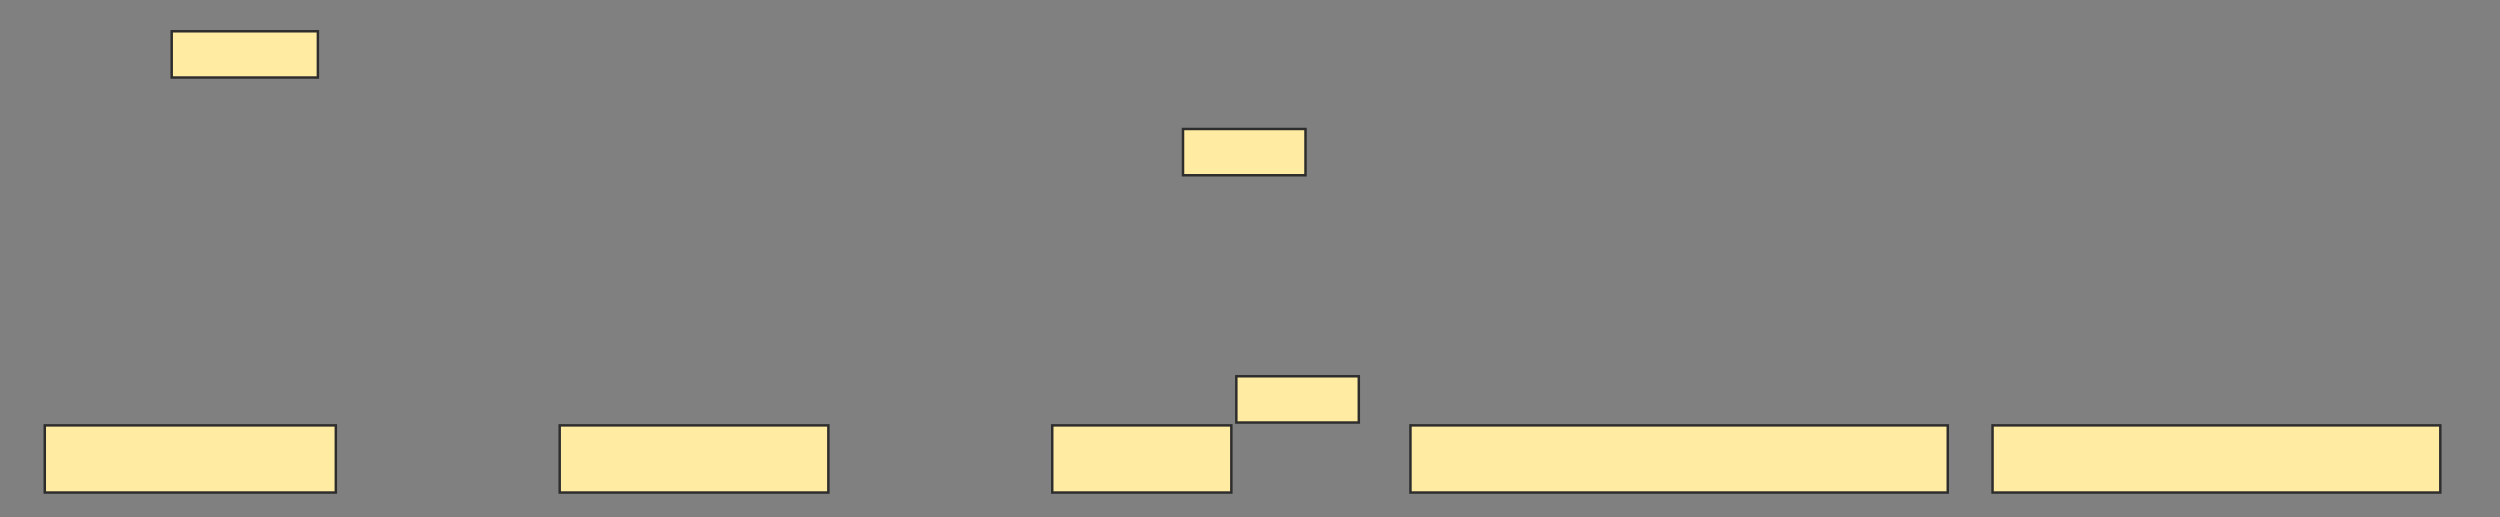 <svg xmlns="http://www.w3.org/2000/svg" width="1005" height="208">
 <rect width="100%" height="100%" fill="#808080" stroke="none"/>
 <!-- Created with Image Occlusion Enhanced -->
 <g>
  <title>Labels</title>
 </g>
 <g>
  <title>Masks</title>
  <rect stroke="#2D2D2D" id="4e8c9863dd2849f6b50dd330d95f9ed3-ao-1" height="27" width="108" y="171" x="225" fill="#FFEBA2"/>
  <rect stroke="#2D2D2D" id="4e8c9863dd2849f6b50dd330d95f9ed3-ao-2" height="27" width="117" y="171" x="18" fill="#FFEBA2"/>
  <rect stroke="#2D2D2D" id="4e8c9863dd2849f6b50dd330d95f9ed3-ao-3" height="27" width="72" y="171" x="423" fill="#FFEBA2"/>
  <rect stroke="#2D2D2D" id="4e8c9863dd2849f6b50dd330d95f9ed3-ao-4" height="27" width="216" y="171" x="567" fill="#FFEBA2"/>
  <rect stroke="#2D2D2D" id="4e8c9863dd2849f6b50dd330d95f9ed3-ao-5" height="27" width="180" y="171" x="801" fill="#FFEBA2"/>
  <rect stroke="#2D2D2D" id="4e8c9863dd2849f6b50dd330d95f9ed3-ao-6" height="18.595" width="58.762" y="12.571" x="69.024" stroke-linecap="null" stroke-linejoin="null" stroke-dasharray="null" fill="#FFEBA2"/>
  
  
  <rect stroke="#2D2D2D" id="4e8c9863dd2849f6b50dd330d95f9ed3-ao-8" height="18.595" width="49.238" y="51.857" x="475.571" stroke-linecap="null" stroke-linejoin="null" stroke-dasharray="null" fill="#FFEBA2"/>
  <rect id="4e8c9863dd2849f6b50dd330d95f9ed3-ao-9" stroke="#2D2D2D" height="18.595" width="49.238" y="151.262" x="497" stroke-linecap="null" stroke-linejoin="null" stroke-dasharray="null" fill="#FFEBA2"/>
 </g>
</svg>